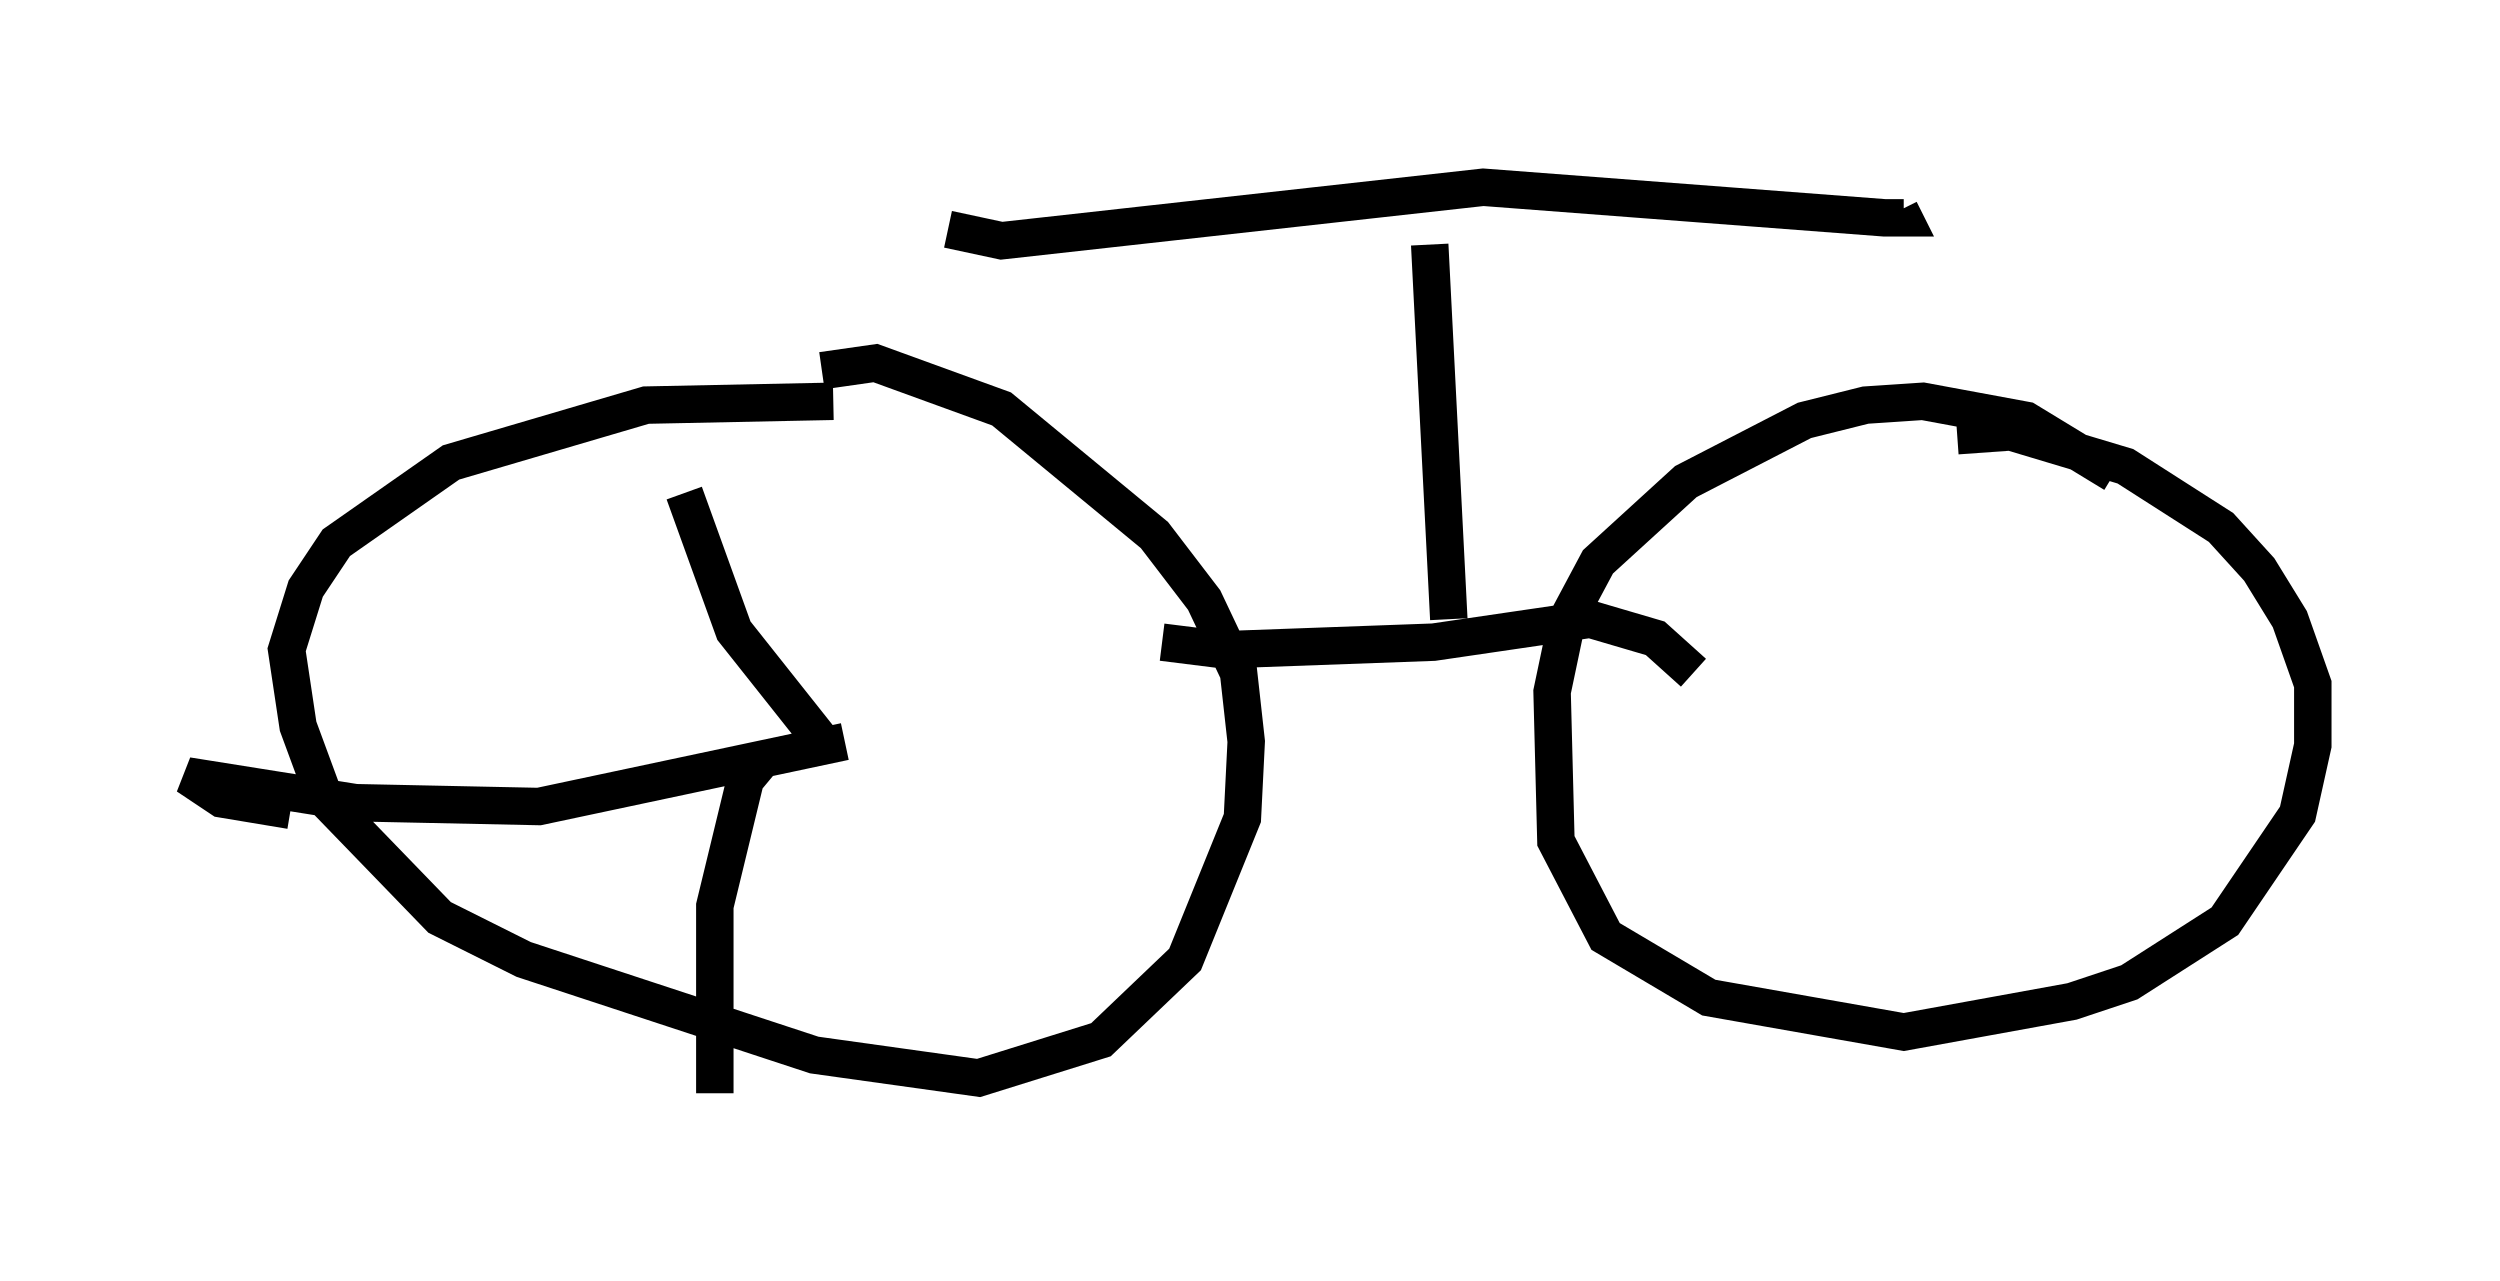 <?xml version="1.0" encoding="utf-8" ?>
<svg baseProfile="full" height="34.194" version="1.1" width="66.759" xmlns="http://www.w3.org/2000/svg" xmlns:ev="http://www.w3.org/2001/xml-events" xmlns:xlink="http://www.w3.org/1999/xlink"><defs /><rect fill="white" height="34.194" width="66.759" x="0" y="0" /><path d="M25.315, 11.329 m-3.063, -0.613 l-5.002, 0.102 -5.206, 1.531 l-3.063, 2.144 -0.817, 1.225 l-0.51, 1.633 0.306, 2.042 l0.715, 1.94 3.063, 3.165 l2.246, 1.123 7.758, 2.552 l4.39, 0.613 3.267, -1.021 l2.246, -2.144 1.531, -3.777 l0.102, -2.042 -0.204, -1.838 l-0.919, -1.94 -1.327, -1.735 l-4.083, -3.369 -3.369, -1.225 l-1.429, 0.204 m34.505, 2.756 l-2.348, -1.429 -2.756, -0.51 l-1.531, 0.102 -1.633, 0.408 l-3.165, 1.633 -2.348, 2.144 l-0.817, 1.531 -0.408, 1.94 l0.102, 3.981 1.327, 2.552 l2.756, 1.633 5.206, 0.919 l4.492, -0.817 1.531, -0.51 l2.552, -1.633 1.94, -2.858 l0.408, -1.838 0.0, -1.633 l-0.613, -1.735 -0.817, -1.327 l-1.021, -1.123 -2.552, -1.633 l-3.063, -0.919 -1.429, 0.102 m-7.044, 6.329 l-1.021, -0.919 -1.735, -0.51 l-4.185, 0.613 -5.615, 0.204 l-1.633, -0.204 m7.656, -0.613 l-0.51, -10.004 m-12.863, -0.408 l1.429, 0.306 12.863, -1.429 l10.719, 0.817 0.51, 0.0 l-0.102, -0.204 m-32.463, 7.554 l1.327, 3.675 2.348, 2.96 m0.613, 0.0 l-8.167, 1.735 -4.9, -0.102 l-4.492, -0.715 0.919, 0.613 l1.838, 0.306 m12.658, -1.429 l-0.51, 0.613 -0.817, 3.369 l0.0, 5.002 " fill="none" stroke="black" stroke-width="1" /></svg>